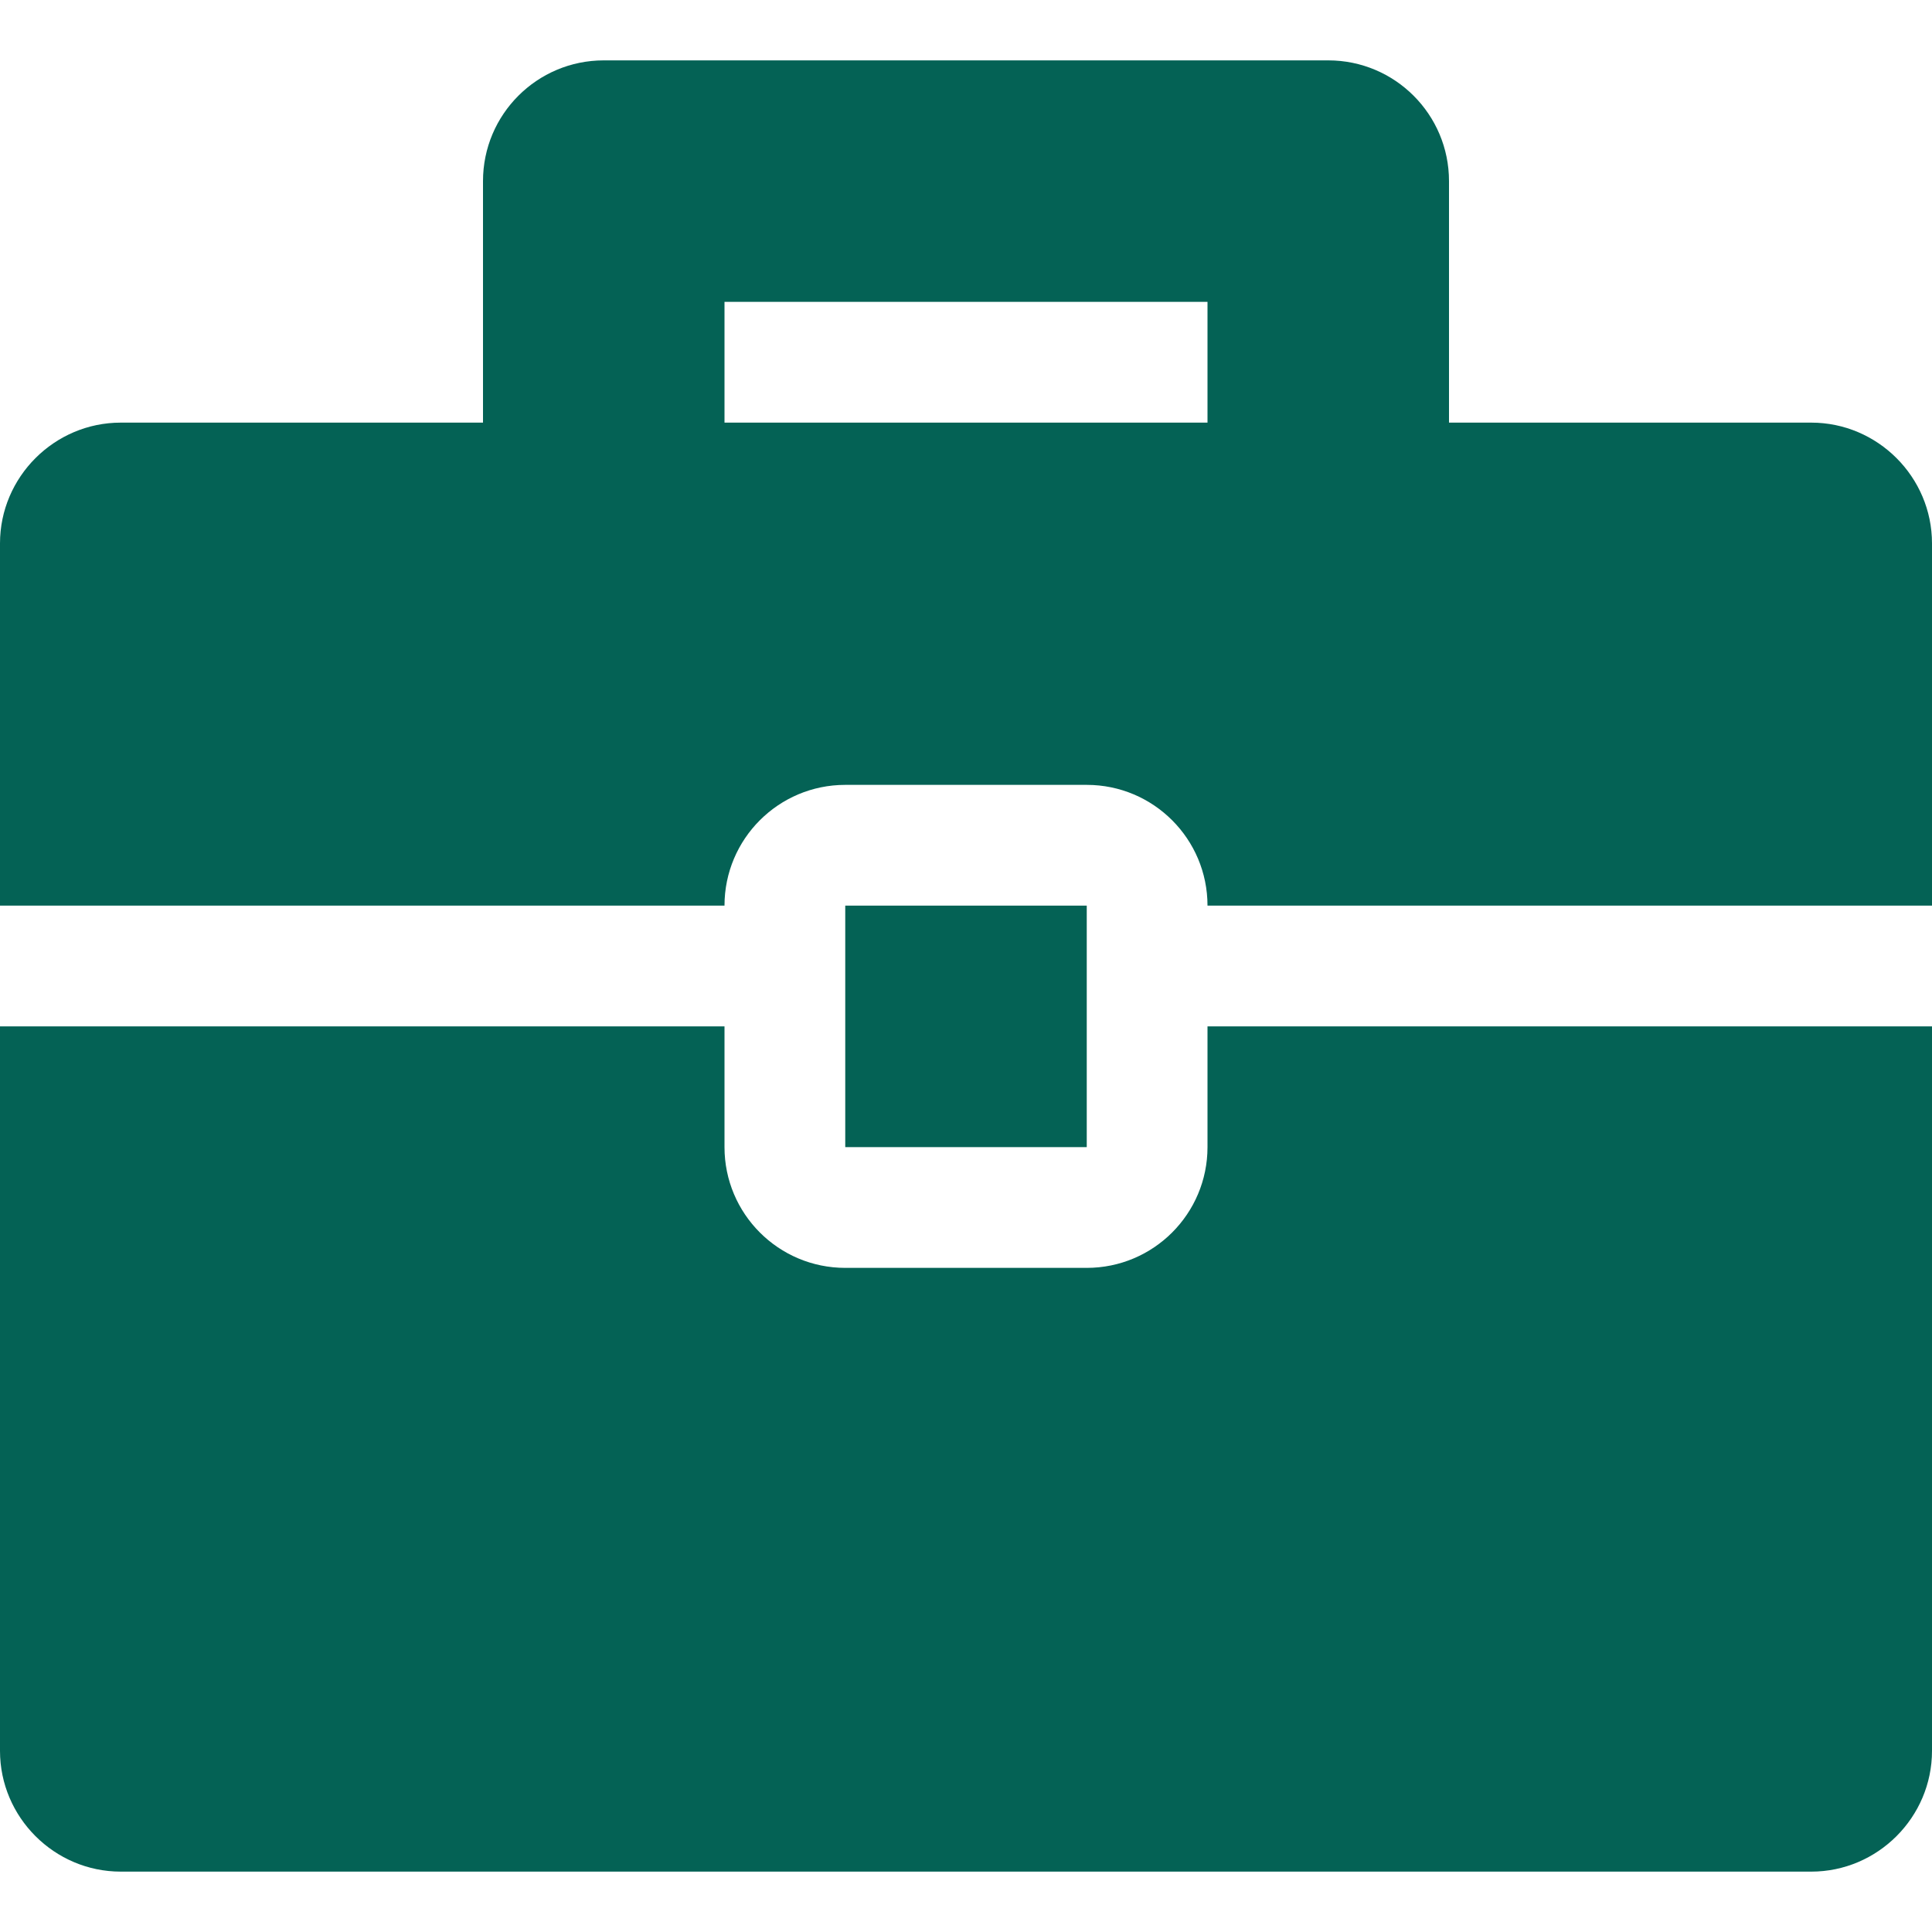 <?xml version="1.0" encoding="iso-8859-1"?>
<!-- Uploaded to: SVG Repo, www.svgrepo.com, Generator: SVG Repo Mixer Tools -->
<!DOCTYPE svg PUBLIC "-//W3C//DTD SVG 1.1//EN" "http://www.w3.org/Graphics/SVG/1.1/DTD/svg11.dtd">
<svg fill="#046255" version="1.1" id="Capa_1" xmlns="http://www.w3.org/2000/svg" xmlns:xlink="http://www.w3.org/1999/xlink" 
	 viewBox="0 0 512 512" xml:space="preserve">
<g>
	<path d="M480,112h-96V48c0-17.672-14.328-32-32-32H160c-17.672,0-32,14.328-32,32v64H32c-17.594,0-32,14.406-32,32v96h192
		c0-17.672,14.327-32,32-32h64c17.673,0,32,14.328,32,32h192v-96C512,126.406,497.594,112,480,112z M192,112V80h128v32H192z"/>
	<path d="M320,304c0,17.672-14.327,32-32,32h-64c-17.673,0-32-14.328-32-32v-32H0v192c0,17.594,14.406,32,32,32h448
		c17.594,0,32-14.406,32-32V272H320V304z"/>
	<rect x="224" y="240" width="64" height="64"/>
</g>
</svg>